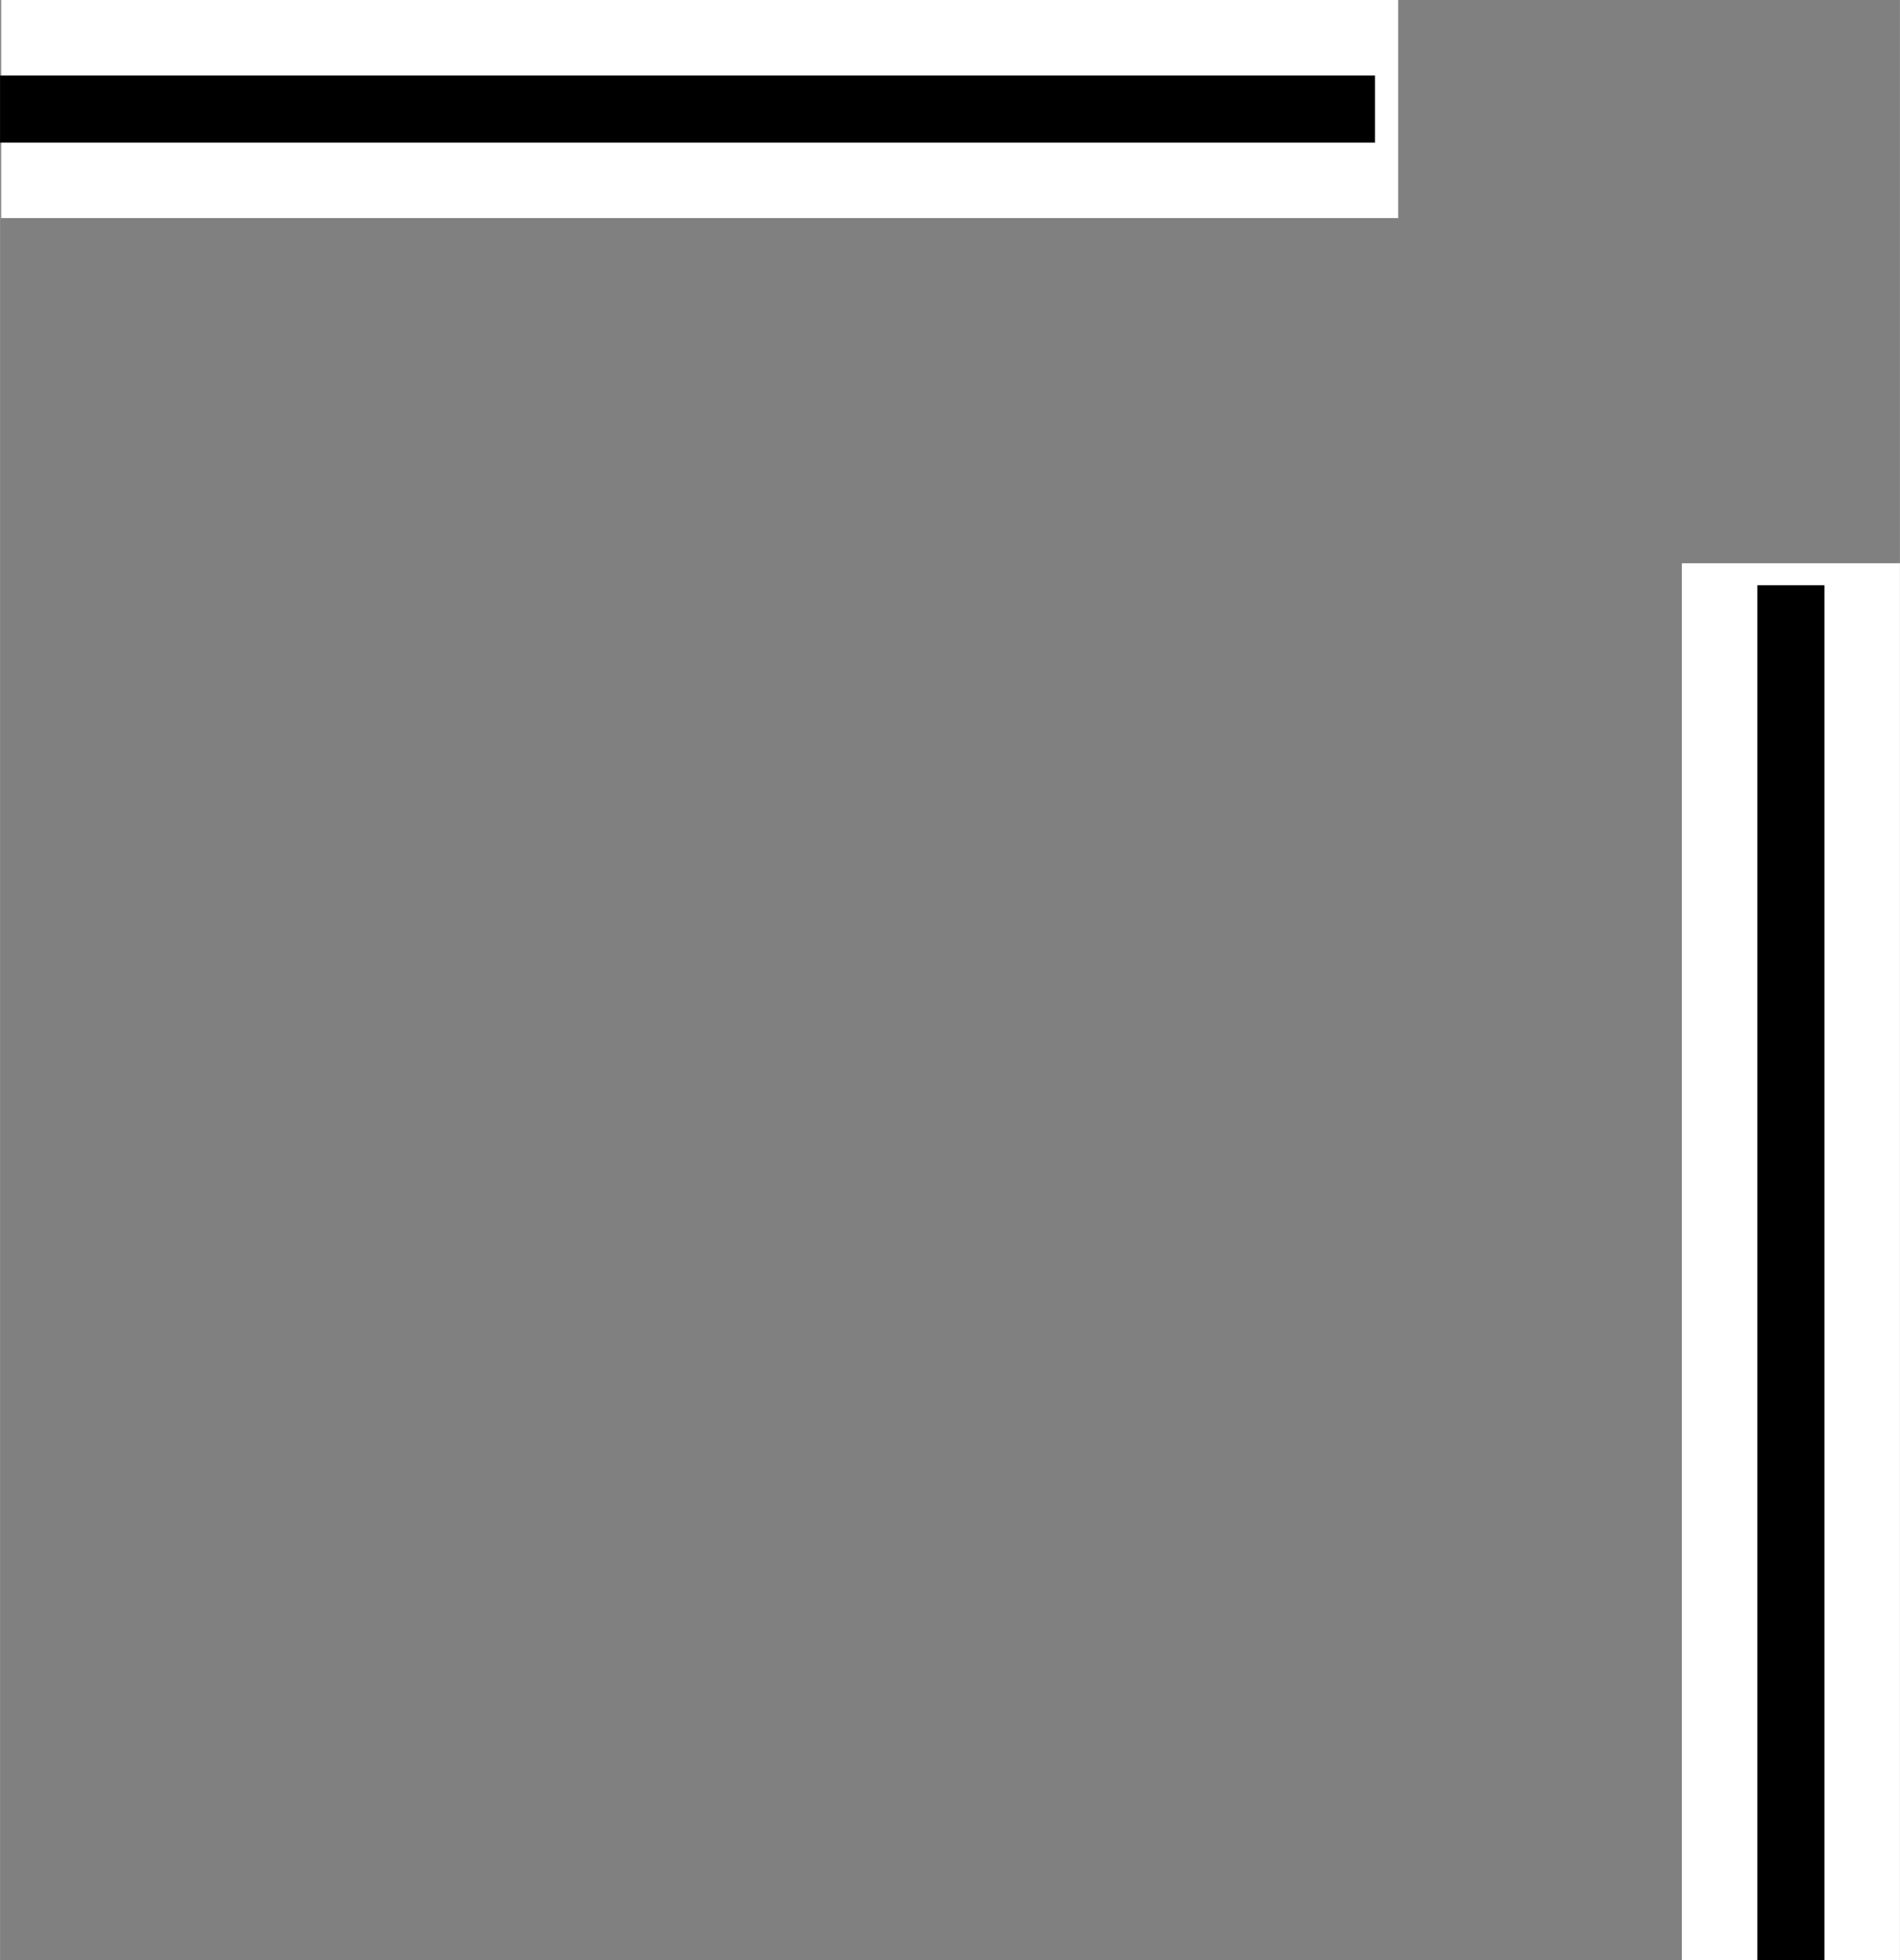 <svg id="svg8" xmlns="http://www.w3.org/2000/svg" width="9.993mm" height="10.31mm" viewBox="0 0 28.326 29.226">
  <rect x="0" y="0" width="28.326" height="29.226" fill="#808080" stroke="none"/>
  <defs>
    <style>
      .cls-1, .cls-2 {
        fill: #fff;
      }

      .cls-2 {
        stroke: #000;
      }
    </style>
  </defs>
  <title>bottomleft</title>
  <rect class="cls-1" x="8.788" y="859.963" width="3.252" height="20.828" transform="translate(880.808 -8.788) rotate(90)"/>
  <rect class="cls-1" x="25.057" y="877.149" width="3.252" height="20.828" transform="translate(53.383 906.375) rotate(180)"/>
  <g id="g845">
    <path id="path841" class="cls-2" d="M26.683,877.477v20.5" transform="translate(0.017 -868.751)"/>
    <path id="path843" class="cls-2" d="M20.483,870.377h-20.5" transform="translate(0.017 -868.751)"/>
  </g>
</svg>
